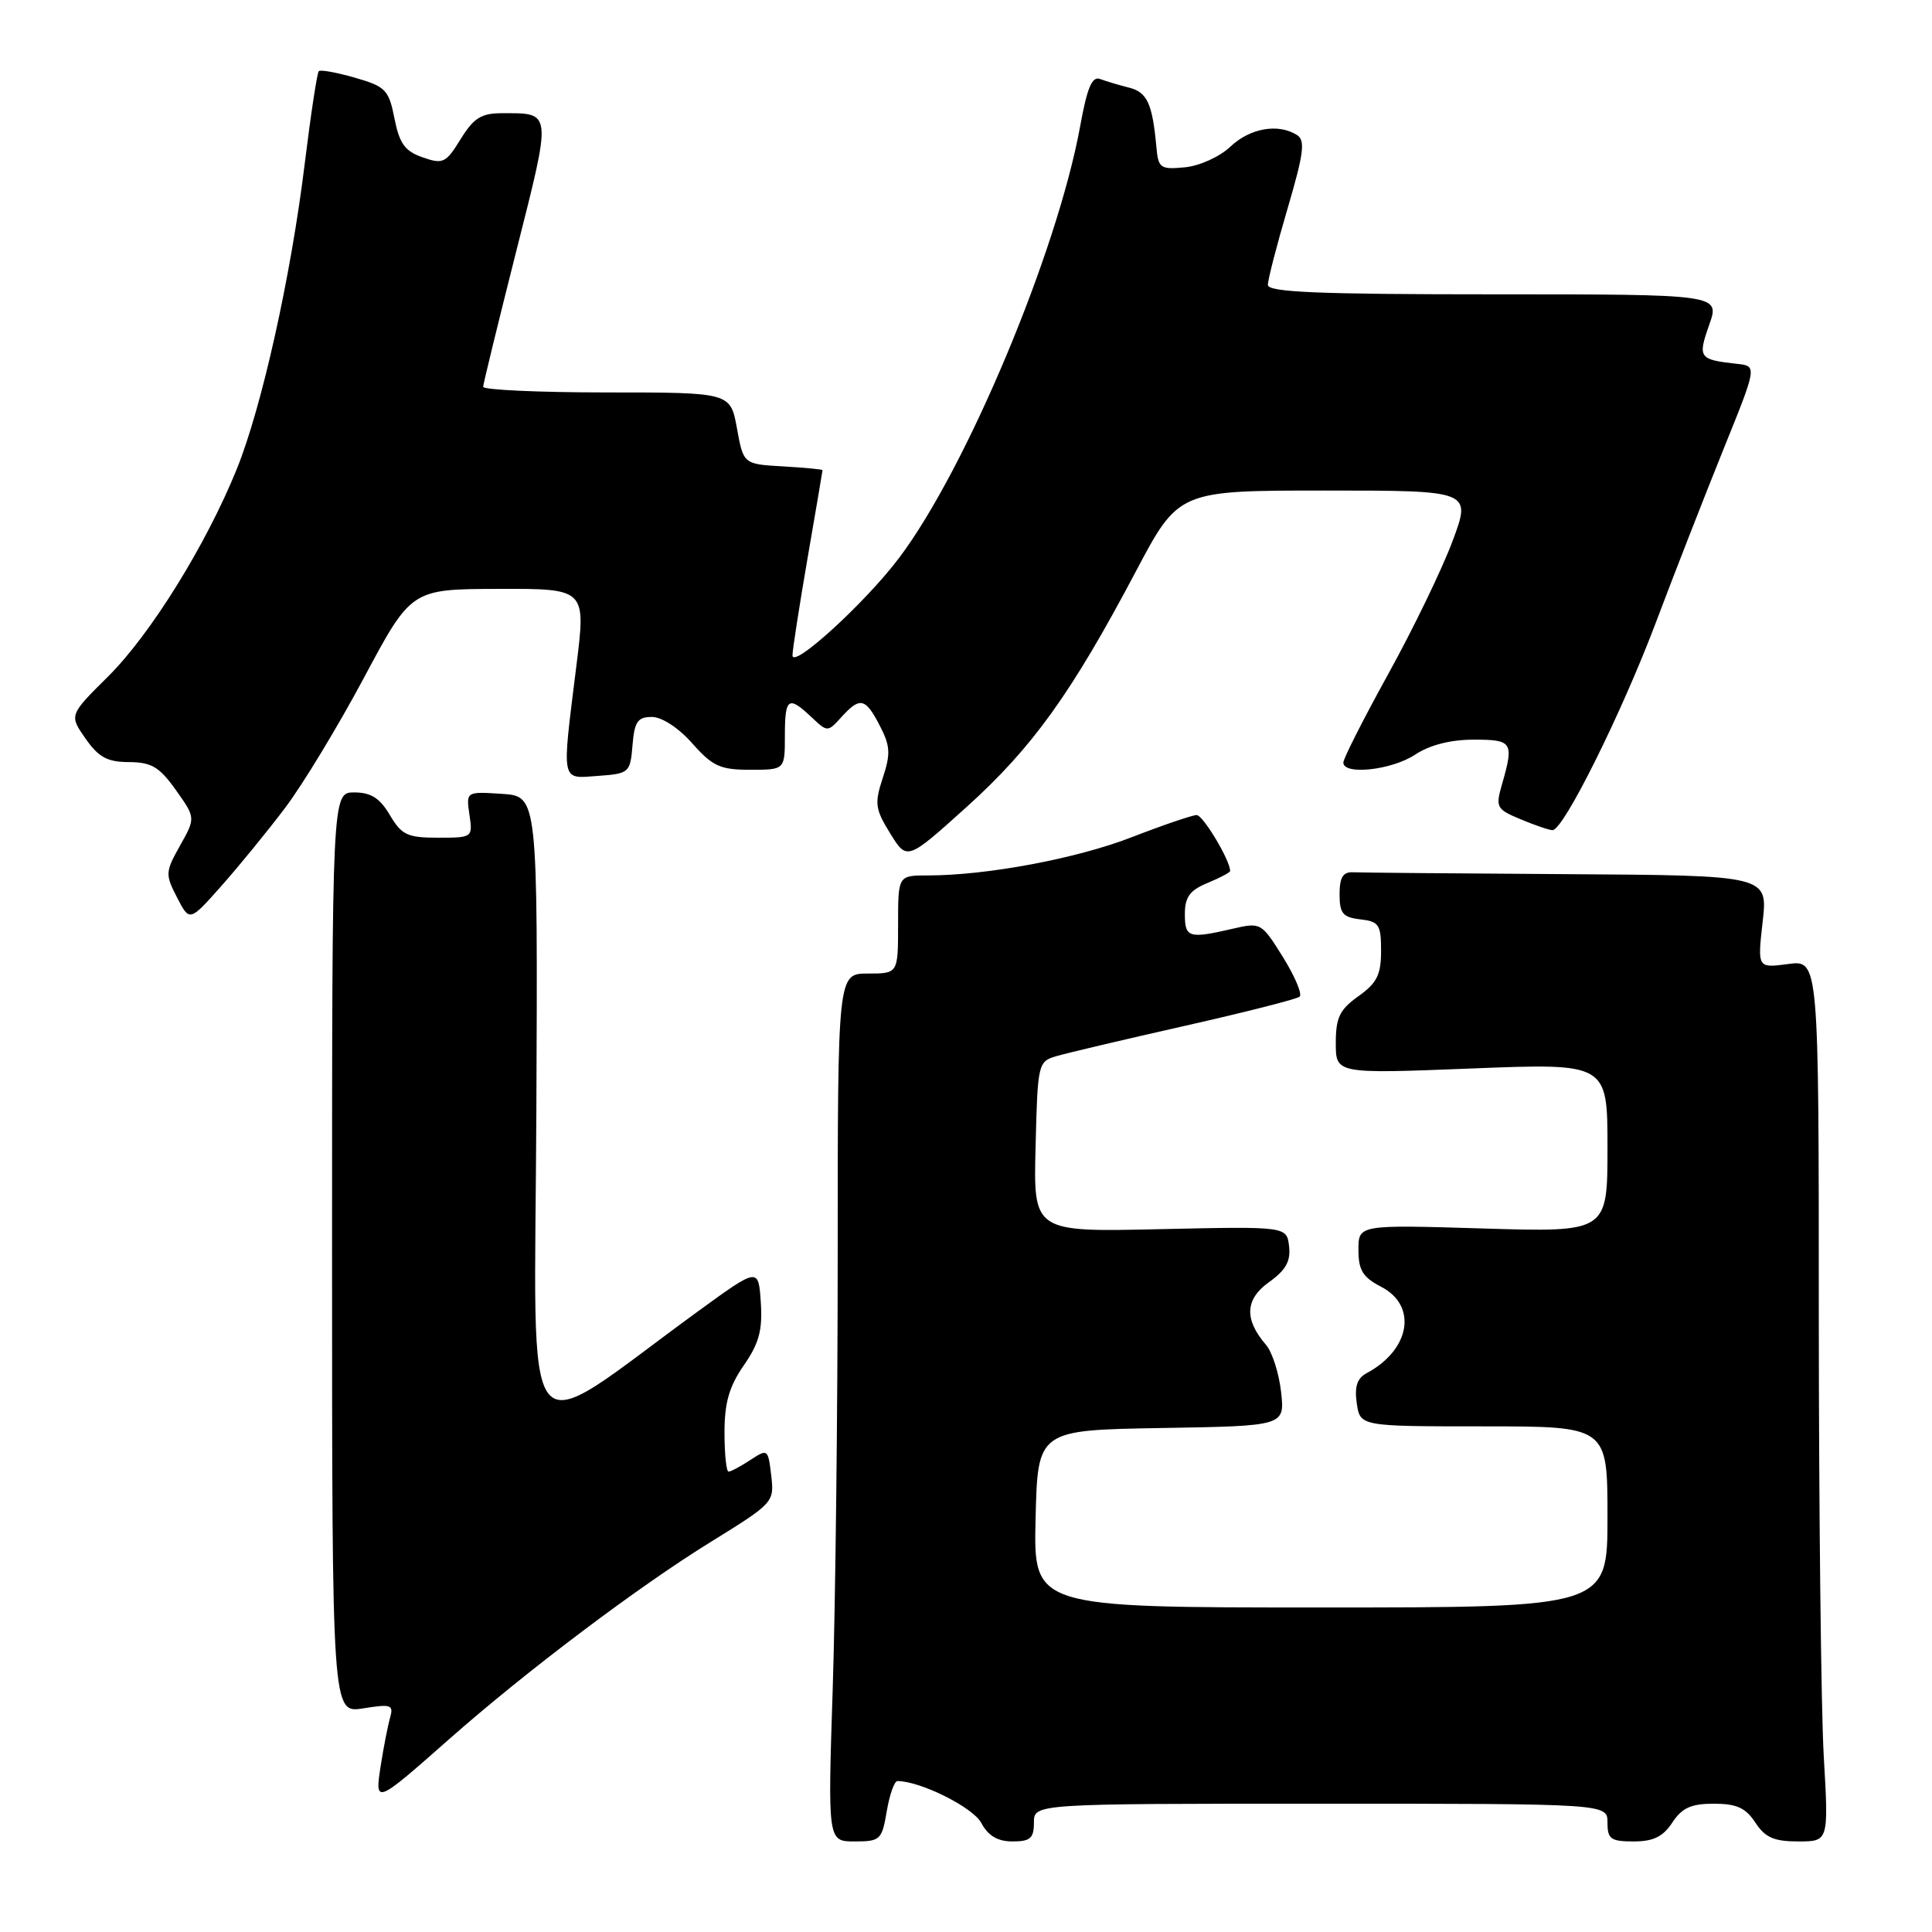 <?xml version="1.0" encoding="UTF-8" standalone="no"?>
<!DOCTYPE svg PUBLIC "-//W3C//DTD SVG 1.1//EN" "http://www.w3.org/Graphics/SVG/1.1/DTD/svg11.dtd" >
<svg xmlns="http://www.w3.org/2000/svg" xmlns:xlink="http://www.w3.org/1999/xlink" version="1.1" viewBox="0 0 256 256">
 <g >
 <path fill="currentColor"
d=" M 117.50 240.00 C 117.87 237.80 118.51 236.00 118.91 236.00 C 121.95 236.00 128.92 239.48 130.02 241.54 C 130.94 243.26 132.19 244.00 134.17 244.00 C 136.52 244.00 137.00 243.58 137.00 241.50 C 137.00 239.00 137.00 239.00 175.00 239.00 C 213.00 239.00 213.00 239.00 213.00 241.50 C 213.00 243.69 213.43 244.00 216.48 244.00 C 219.08 244.00 220.36 243.37 221.59 241.50 C 222.87 239.55 224.08 239.00 227.09 239.00 C 230.11 239.00 231.31 239.55 232.59 241.50 C 233.89 243.48 235.06 244.00 238.27 244.00 C 242.31 244.00 242.31 244.00 241.66 232.75 C 241.30 226.56 241.01 200.28 241.00 174.35 C 241.00 127.19 241.00 127.19 236.93 127.74 C 232.87 128.28 232.87 128.28 233.56 122.14 C 234.26 116.00 234.26 116.00 207.63 115.83 C 192.98 115.74 180.21 115.63 179.25 115.58 C 177.95 115.52 177.50 116.28 177.50 118.50 C 177.50 121.03 177.93 121.55 180.25 121.82 C 182.72 122.10 183.00 122.52 183.00 126.00 C 183.00 129.15 182.45 130.26 180.00 132.00 C 177.51 133.78 177.00 134.82 177.00 138.21 C 177.00 142.29 177.00 142.29 195.00 141.58 C 213.00 140.87 213.00 140.87 213.00 152.08 C 213.00 163.28 213.00 163.28 196.50 162.78 C 180.00 162.28 180.00 162.28 180.00 165.61 C 180.00 168.31 180.58 169.25 183.00 170.50 C 187.86 173.01 186.88 178.85 181.09 181.95 C 179.82 182.63 179.46 183.74 179.78 185.95 C 180.23 189.00 180.23 189.00 196.61 189.00 C 213.00 189.00 213.00 189.00 213.00 201.00 C 213.00 213.00 213.00 213.00 174.97 213.00 C 136.94 213.00 136.94 213.00 137.22 201.25 C 137.50 189.50 137.50 189.50 153.88 189.22 C 170.25 188.95 170.25 188.95 169.75 184.43 C 169.47 181.95 168.57 179.15 167.76 178.21 C 164.84 174.83 164.97 172.16 168.15 169.89 C 170.37 168.31 171.04 167.12 170.81 165.14 C 170.50 162.50 170.50 162.50 153.72 162.87 C 136.93 163.25 136.93 163.25 137.22 151.96 C 137.49 140.88 137.55 140.65 140.00 139.94 C 141.38 139.53 149.03 137.73 157.00 135.93 C 164.97 134.13 171.82 132.39 172.20 132.07 C 172.59 131.76 171.60 129.40 170.01 126.84 C 167.14 122.24 167.07 122.20 163.31 123.07 C 157.51 124.41 157.00 124.25 157.00 121.12 C 157.00 118.87 157.65 117.97 160.00 117.00 C 161.65 116.32 163.00 115.60 163.00 115.41 C 163.00 113.99 159.41 108.00 158.56 108.00 C 157.98 108.01 154.12 109.32 150.00 110.92 C 142.67 113.77 130.77 116.00 122.93 116.00 C 119.00 116.00 119.00 116.00 119.00 122.50 C 119.00 129.00 119.00 129.00 115.00 129.00 C 111.00 129.00 111.00 129.00 111.00 166.25 C 111.00 186.74 110.70 212.61 110.34 223.75 C 109.68 244.00 109.68 244.00 113.25 244.00 C 116.64 244.00 116.86 243.79 117.50 240.00 Z  M 59.50 230.46 C 69.66 221.49 84.53 210.27 94.20 204.30 C 102.51 199.16 102.61 199.06 102.19 195.51 C 101.78 191.99 101.72 191.95 99.42 193.46 C 98.13 194.31 96.83 195.00 96.54 195.00 C 96.24 195.00 96.00 192.66 96.00 189.80 C 96.00 185.86 96.62 183.72 98.56 180.91 C 100.59 177.99 101.05 176.25 100.81 172.57 C 100.50 167.93 100.50 167.93 92.50 173.75 C 68.46 191.26 70.86 194.22 71.07 147.34 C 71.26 105.50 71.26 105.50 66.51 105.19 C 61.76 104.88 61.76 104.88 62.20 107.94 C 62.65 110.98 62.62 111.00 58.04 111.00 C 53.98 111.00 53.22 110.64 51.66 108.00 C 50.33 105.75 49.15 105.00 46.94 105.00 C 44.00 105.00 44.00 105.00 44.00 166.01 C 44.00 227.02 44.00 227.02 48.11 226.37 C 51.83 225.77 52.17 225.89 51.69 227.60 C 51.39 228.65 50.84 231.47 50.46 233.88 C 49.64 239.14 49.70 239.11 59.50 230.46 Z  M 37.74 107.10 C 40.08 104.02 44.80 96.22 48.24 89.78 C 54.50 78.06 54.50 78.06 66.08 78.03 C 77.65 78.00 77.65 78.00 76.37 88.25 C 74.42 103.94 74.26 103.17 79.25 102.81 C 83.38 102.51 83.51 102.39 83.81 98.75 C 84.07 95.62 84.49 95.00 86.38 95.00 C 87.70 95.00 89.92 96.45 91.73 98.50 C 94.42 101.54 95.43 102.00 99.41 102.00 C 104.00 102.00 104.00 102.00 104.00 97.50 C 104.00 92.45 104.45 92.13 107.52 95.02 C 109.66 97.03 109.66 97.03 111.49 95.02 C 113.95 92.30 114.67 92.46 116.58 96.16 C 117.97 98.84 118.03 99.89 116.97 103.08 C 115.86 106.46 115.96 107.20 117.96 110.44 C 120.19 114.04 120.19 114.04 128.08 106.93 C 136.79 99.08 141.96 91.88 150.49 75.75 C 156.17 65.00 156.17 65.00 175.58 65.00 C 194.98 65.00 194.98 65.00 192.45 71.75 C 191.06 75.46 187.24 83.36 183.96 89.29 C 180.68 95.23 178.00 100.52 178.00 101.04 C 178.00 102.75 184.42 102.04 187.50 100.00 C 189.43 98.72 192.19 98.01 195.25 98.01 C 200.40 98.00 200.62 98.34 199.05 103.83 C 198.14 106.99 198.25 107.21 201.52 108.57 C 203.40 109.36 205.29 110.00 205.72 110.00 C 207.17 110.00 214.88 94.50 219.42 82.46 C 221.90 75.88 225.94 65.55 228.38 59.50 C 232.83 48.50 232.83 48.50 230.16 48.21 C 225.10 47.65 224.94 47.42 226.48 43.04 C 227.91 39.00 227.91 39.00 197.96 39.00 C 174.66 39.00 168.00 38.72 168.00 37.75 C 168.00 37.06 169.17 32.51 170.61 27.63 C 172.76 20.33 172.98 18.60 171.86 17.89 C 169.38 16.32 165.64 16.97 163.05 19.42 C 161.62 20.77 158.96 21.98 157.00 22.17 C 153.75 22.48 153.48 22.28 153.23 19.50 C 152.70 13.71 152.01 12.22 149.60 11.61 C 148.27 11.28 146.55 10.76 145.77 10.47 C 144.71 10.06 144.06 11.58 143.13 16.71 C 140.09 33.38 128.07 62.07 119.14 73.92 C 114.69 79.83 105.00 88.69 105.01 86.84 C 105.01 86.10 105.91 80.33 107.00 74.00 C 108.09 67.67 108.99 62.41 108.99 62.30 C 109.00 62.19 106.64 61.97 103.76 61.80 C 98.51 61.50 98.51 61.50 97.65 56.75 C 96.78 52.00 96.78 52.00 80.39 52.00 C 71.38 52.00 64.01 51.66 64.02 51.25 C 64.04 50.84 66.01 42.76 68.40 33.31 C 73.15 14.52 73.19 15.00 66.50 15.00 C 63.78 15.00 62.77 15.63 61.04 18.43 C 59.08 21.61 58.70 21.79 56.00 20.85 C 53.65 20.03 52.93 19.03 52.27 15.70 C 51.52 11.90 51.10 11.47 47.05 10.30 C 44.62 9.60 42.46 9.21 42.24 9.43 C 42.02 9.65 41.18 15.16 40.38 21.67 C 38.55 36.63 34.70 53.92 31.38 62.14 C 27.32 72.17 19.96 84.04 14.33 89.63 C 9.16 94.76 9.16 94.76 11.33 97.86 C 13.07 100.35 14.22 100.97 17.09 100.98 C 20.08 101.00 21.12 101.62 23.30 104.68 C 25.92 108.37 25.92 108.37 23.86 112.04 C 21.90 115.53 21.88 115.86 23.46 118.92 C 25.12 122.14 25.12 122.14 29.31 117.42 C 31.62 114.82 35.41 110.18 37.74 107.10 Z "/>
</g>
</svg>